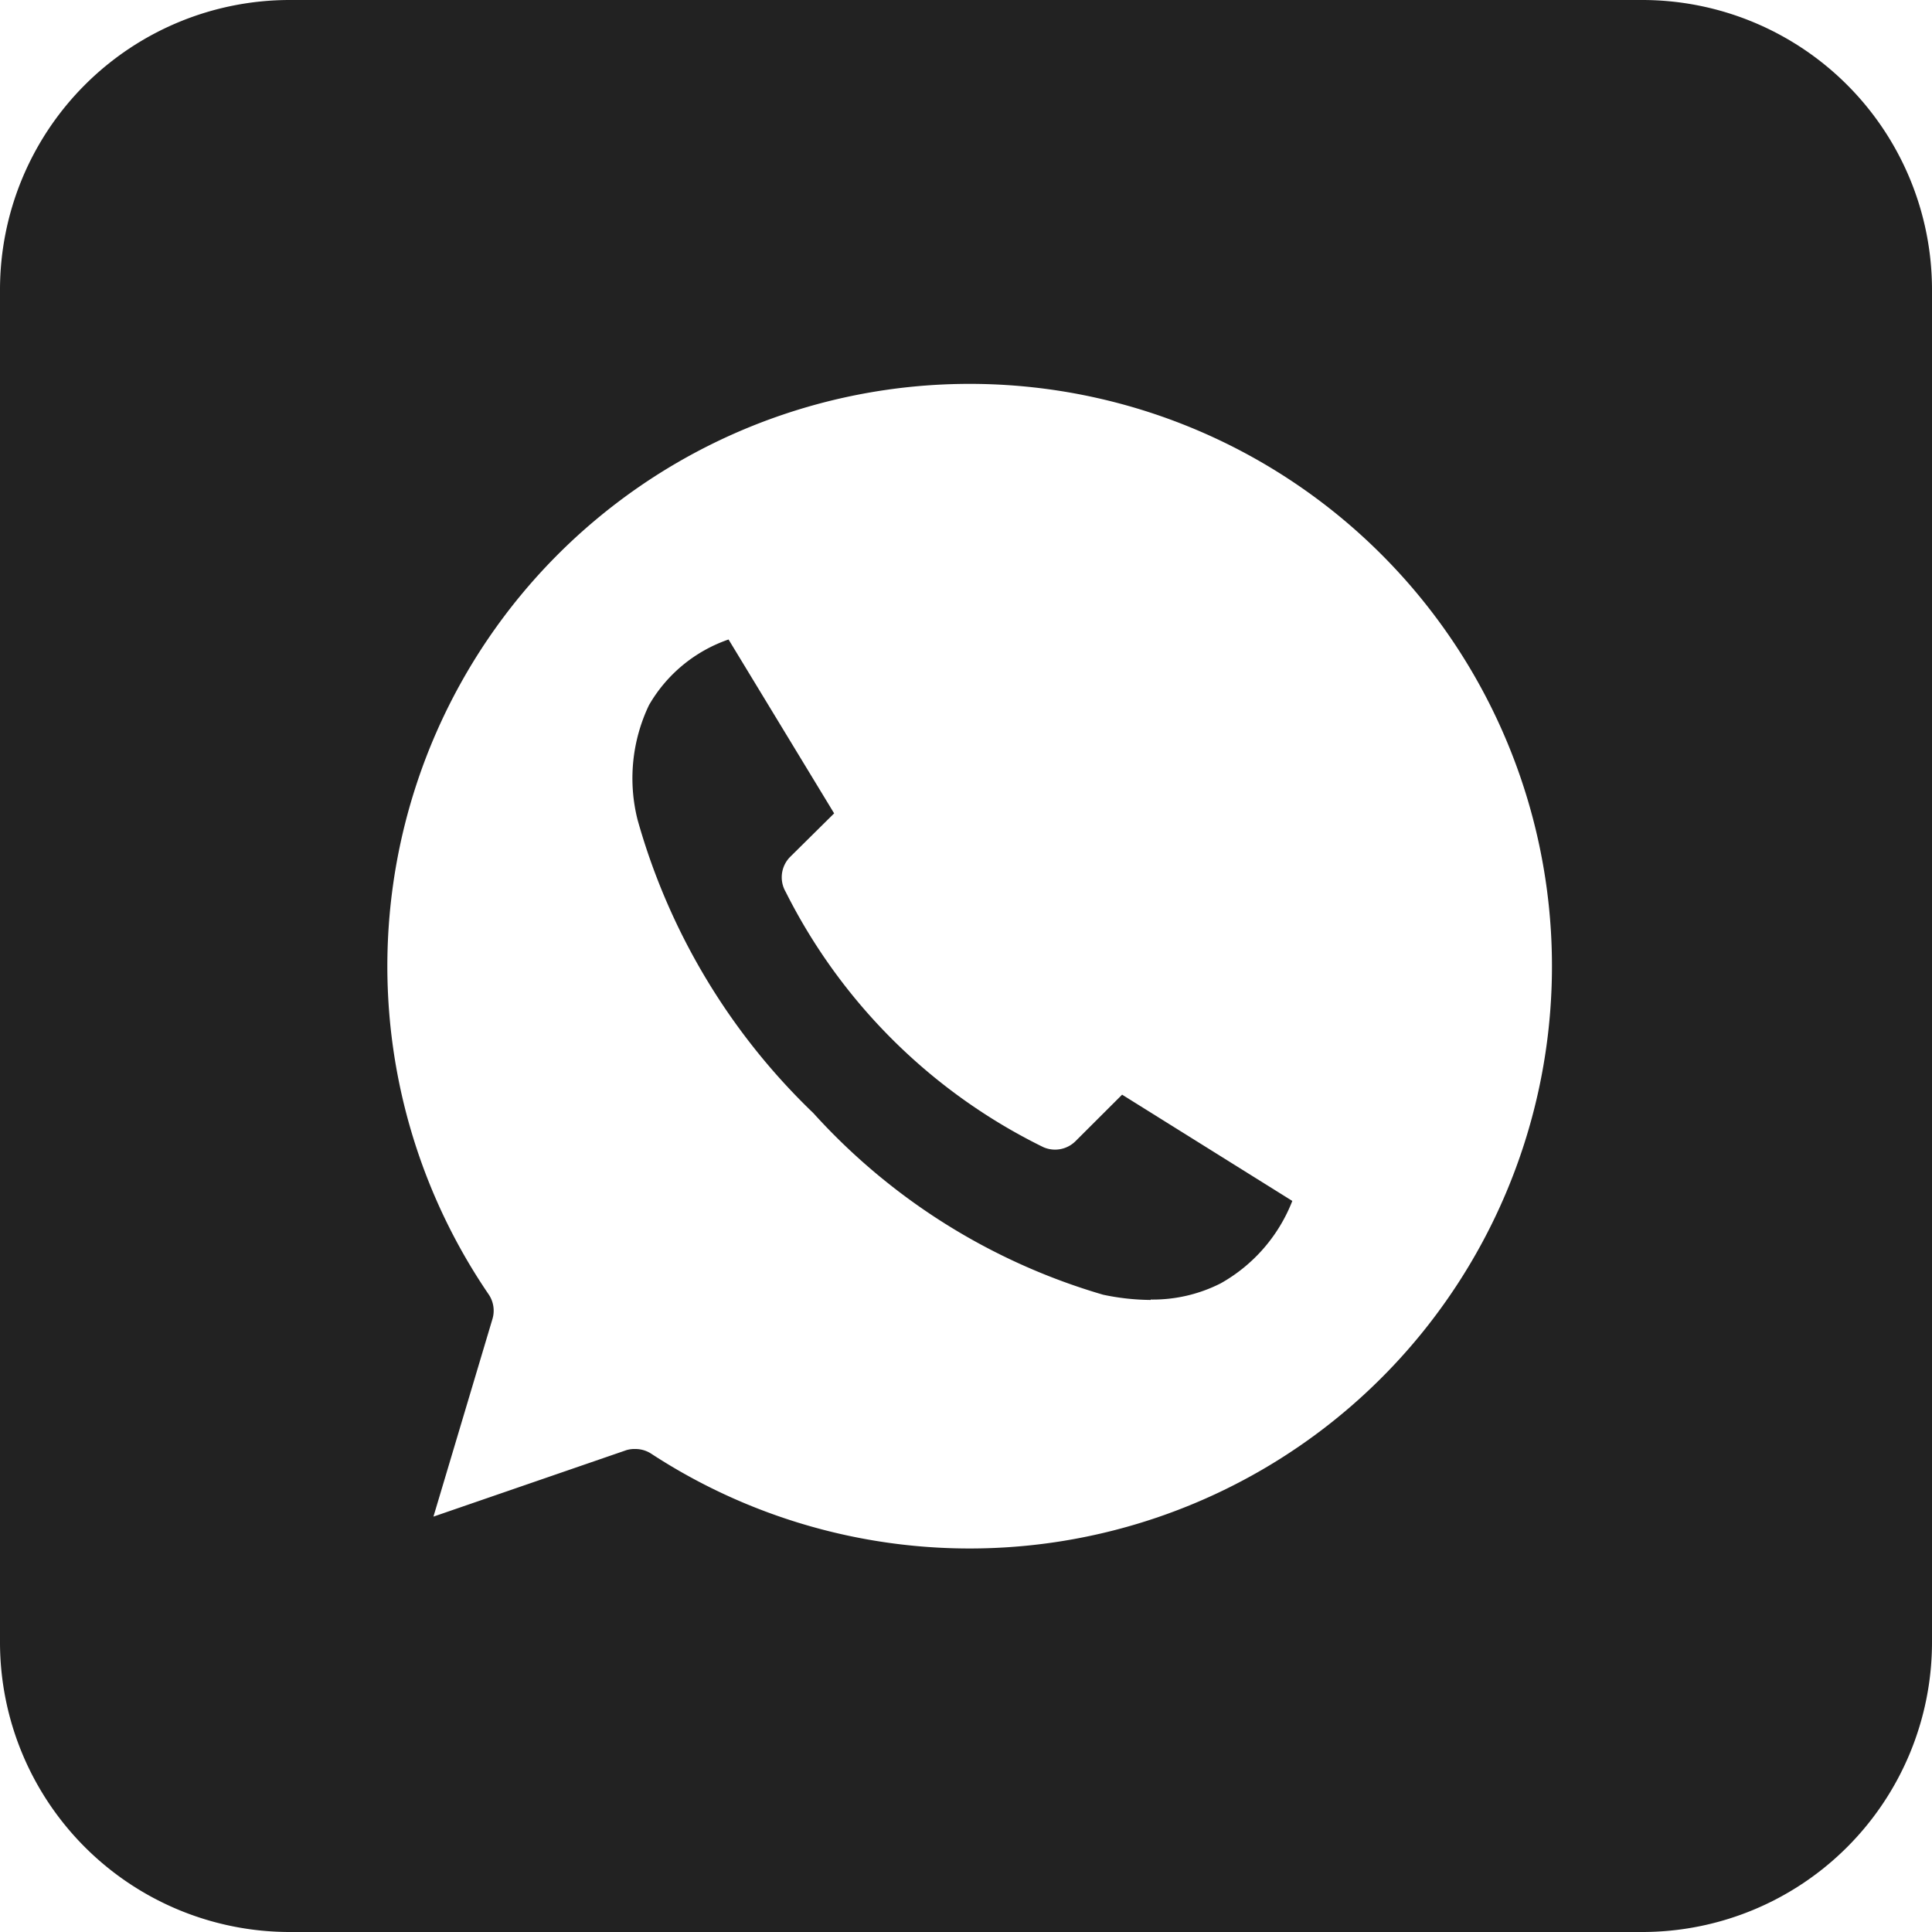 <svg xmlns="http://www.w3.org/2000/svg" width="20" height="20.001" viewBox="0 0 20 20.001"><defs><style>.a{fill:#222;}</style></defs><path class="a" d="M17,20H3a3,3,0,0,1-3-3V3A3,3,0,0,1,3,0H17a3,3,0,0,1,3,3V17A3,3,0,0,1,17,20ZM6.578,15a.3.3,0,0,1,.164.049A6.028,6.028,0,1,0,5.059,13.4a.3.3,0,0,1,.038.257L4.487,15.7l2-.689A.3.3,0,0,1,6.578,15Zm5.334-1.543a2.441,2.441,0,0,1-.492-.054,6.5,6.5,0,0,1-3-1.88A6.725,6.725,0,0,1,6.6,8.486,1.758,1.758,0,0,1,6.718,7.3a1.522,1.522,0,0,1,.824-.68l1.093,1.8-.455.45a.3.3,0,0,0-.047.362A5.878,5.878,0,0,0,10.8,11.875a.3.3,0,0,0,.333-.061l.483-.482,1.762,1.1a1.677,1.677,0,0,1-.741.853A1.554,1.554,0,0,1,11.912,13.453Z"/></svg>